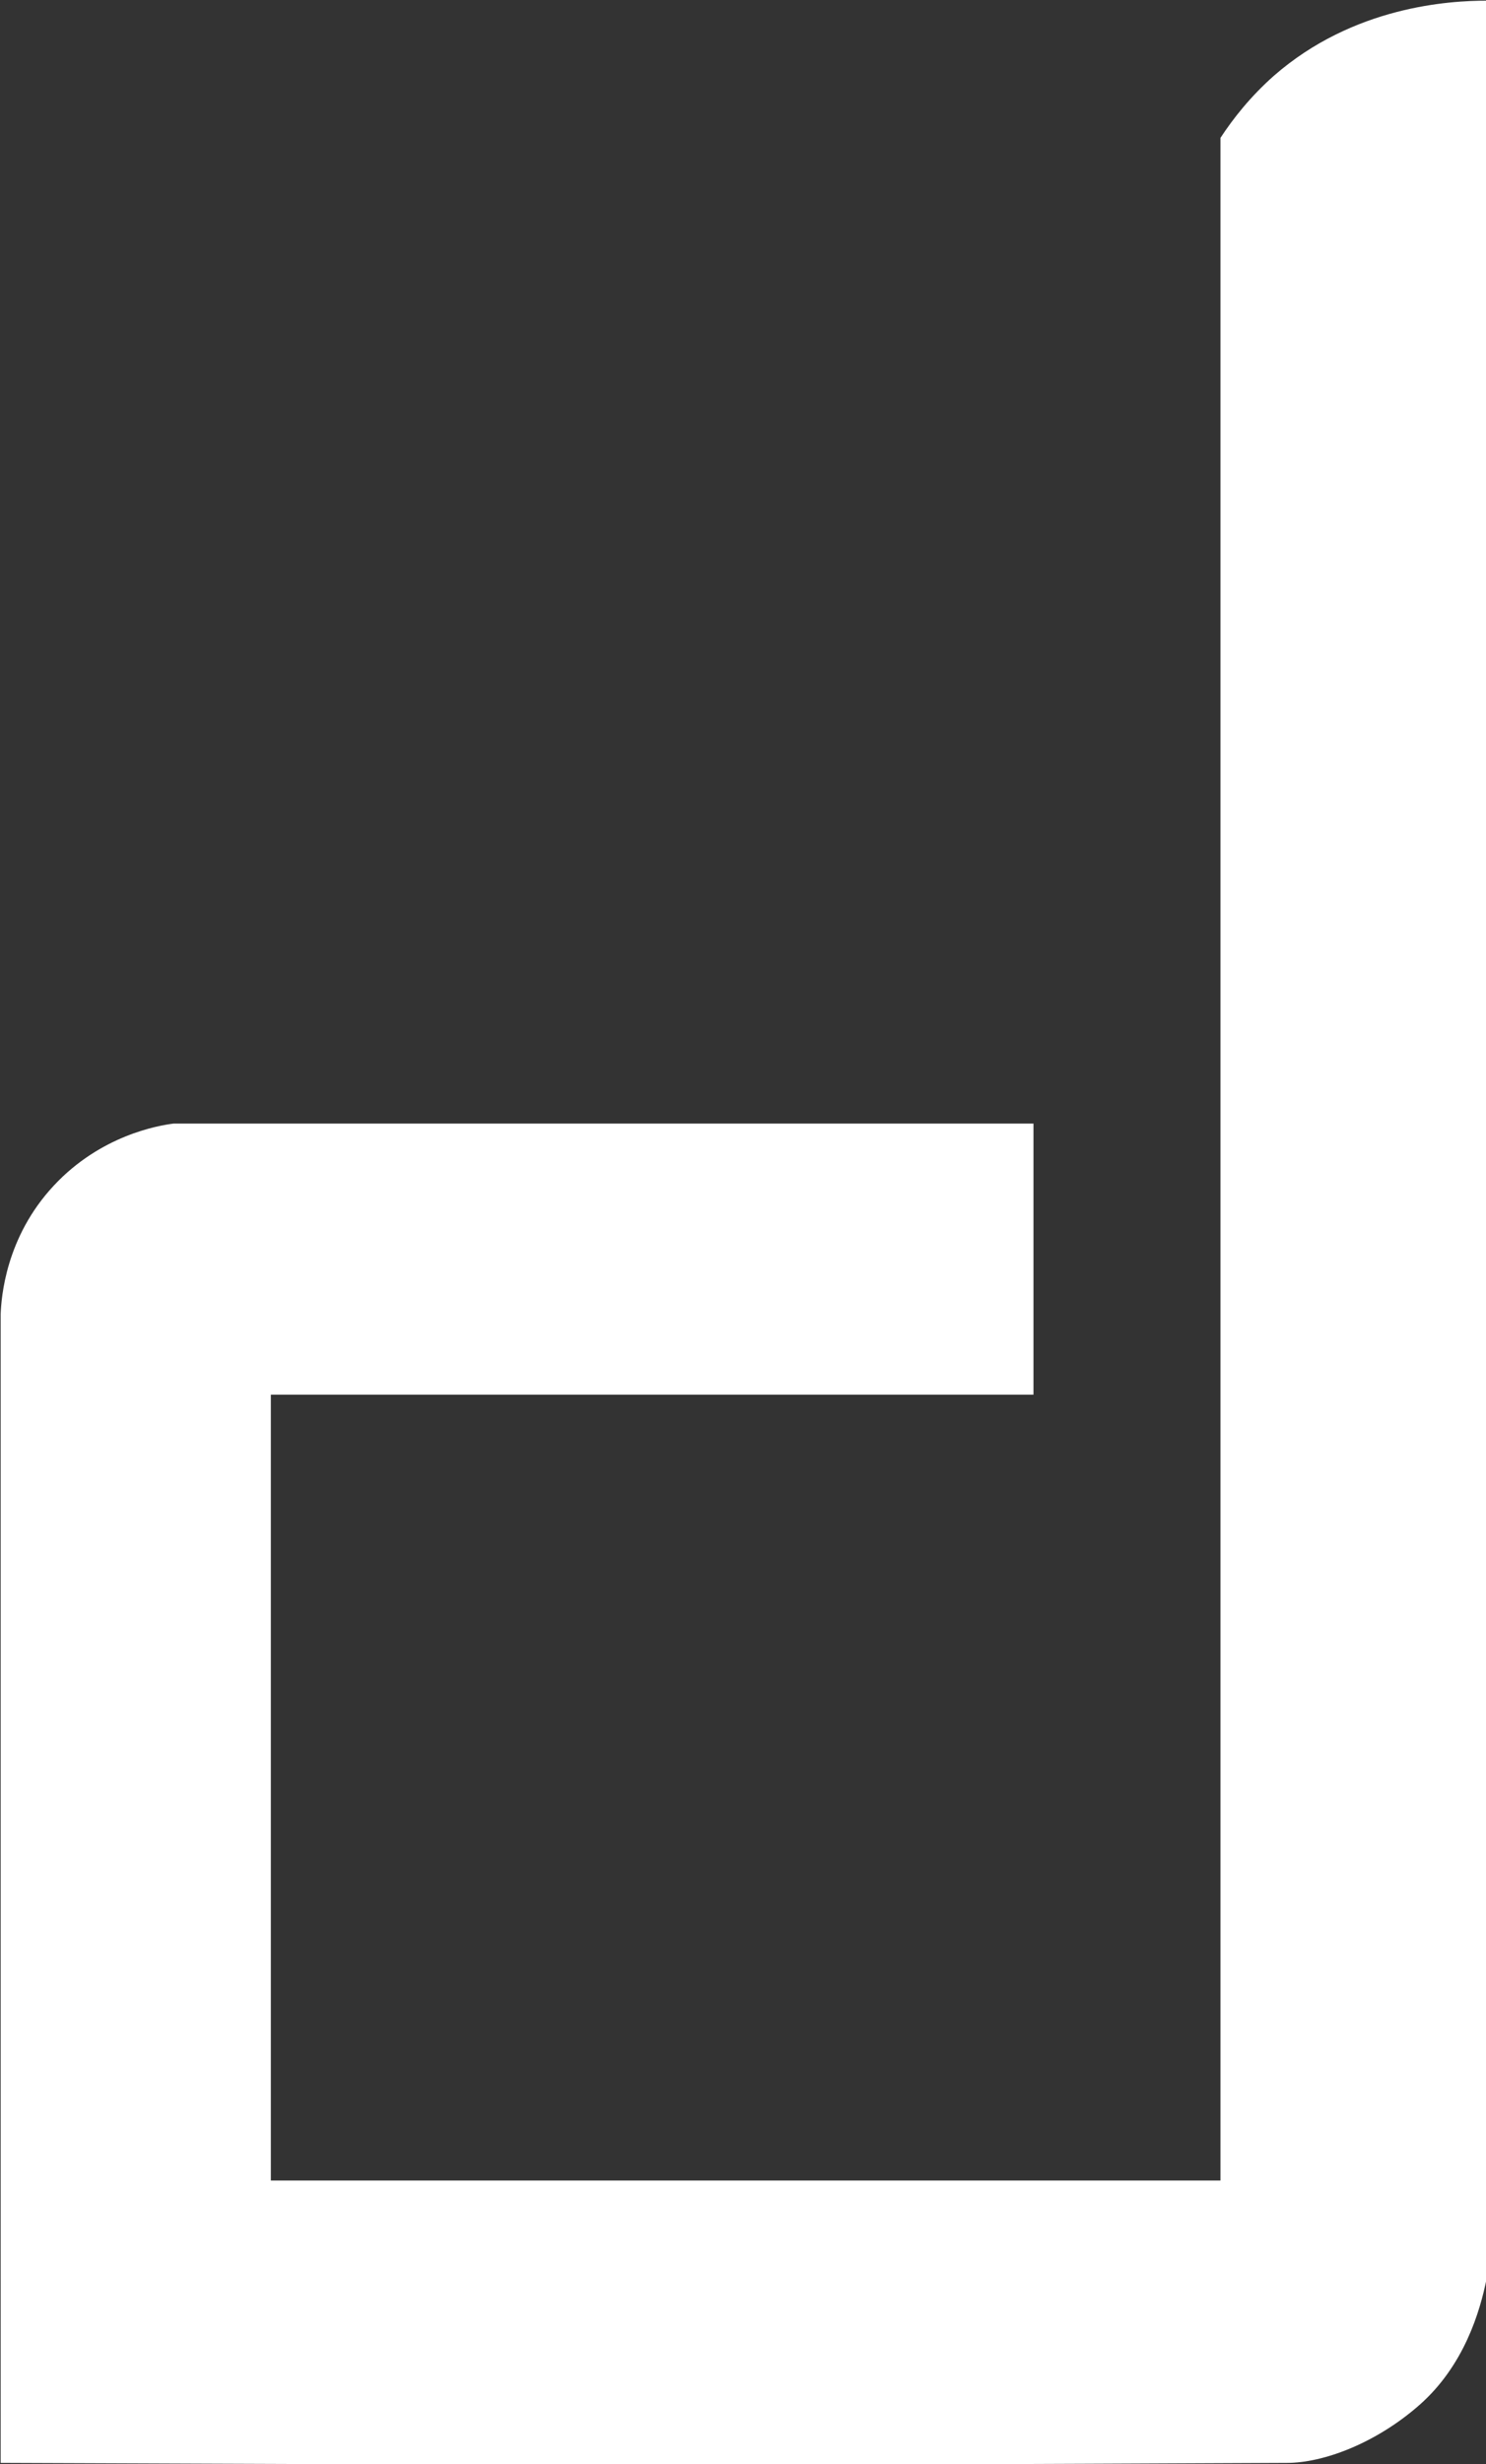 <svg id="Layer_1" xmlns="http://www.w3.org/2000/svg" viewBox="0 0 223.3 370"><rect x="0" y="0" width="223.3" height="370" fill="#333333" stroke="none"/><style>.st0{fill:#fff}</style><path class="st0" d="M155.3 168.7v40.7H40.7v118h142.7V20.7c1.9-2.9 4.5-6.2 8-9.3C203.4.9 217.9.1 223.4.1v342c-1 5-3.4 13.1-10.1 19-6.6 5.8-14.5 8.7-19.9 8.7-91.7.4-91.7.4-193.3 0V197.3c.1-2.4.7-11.5 8-19.3 7-7.5 15.6-9 18-9.3h129.2z"/></svg>